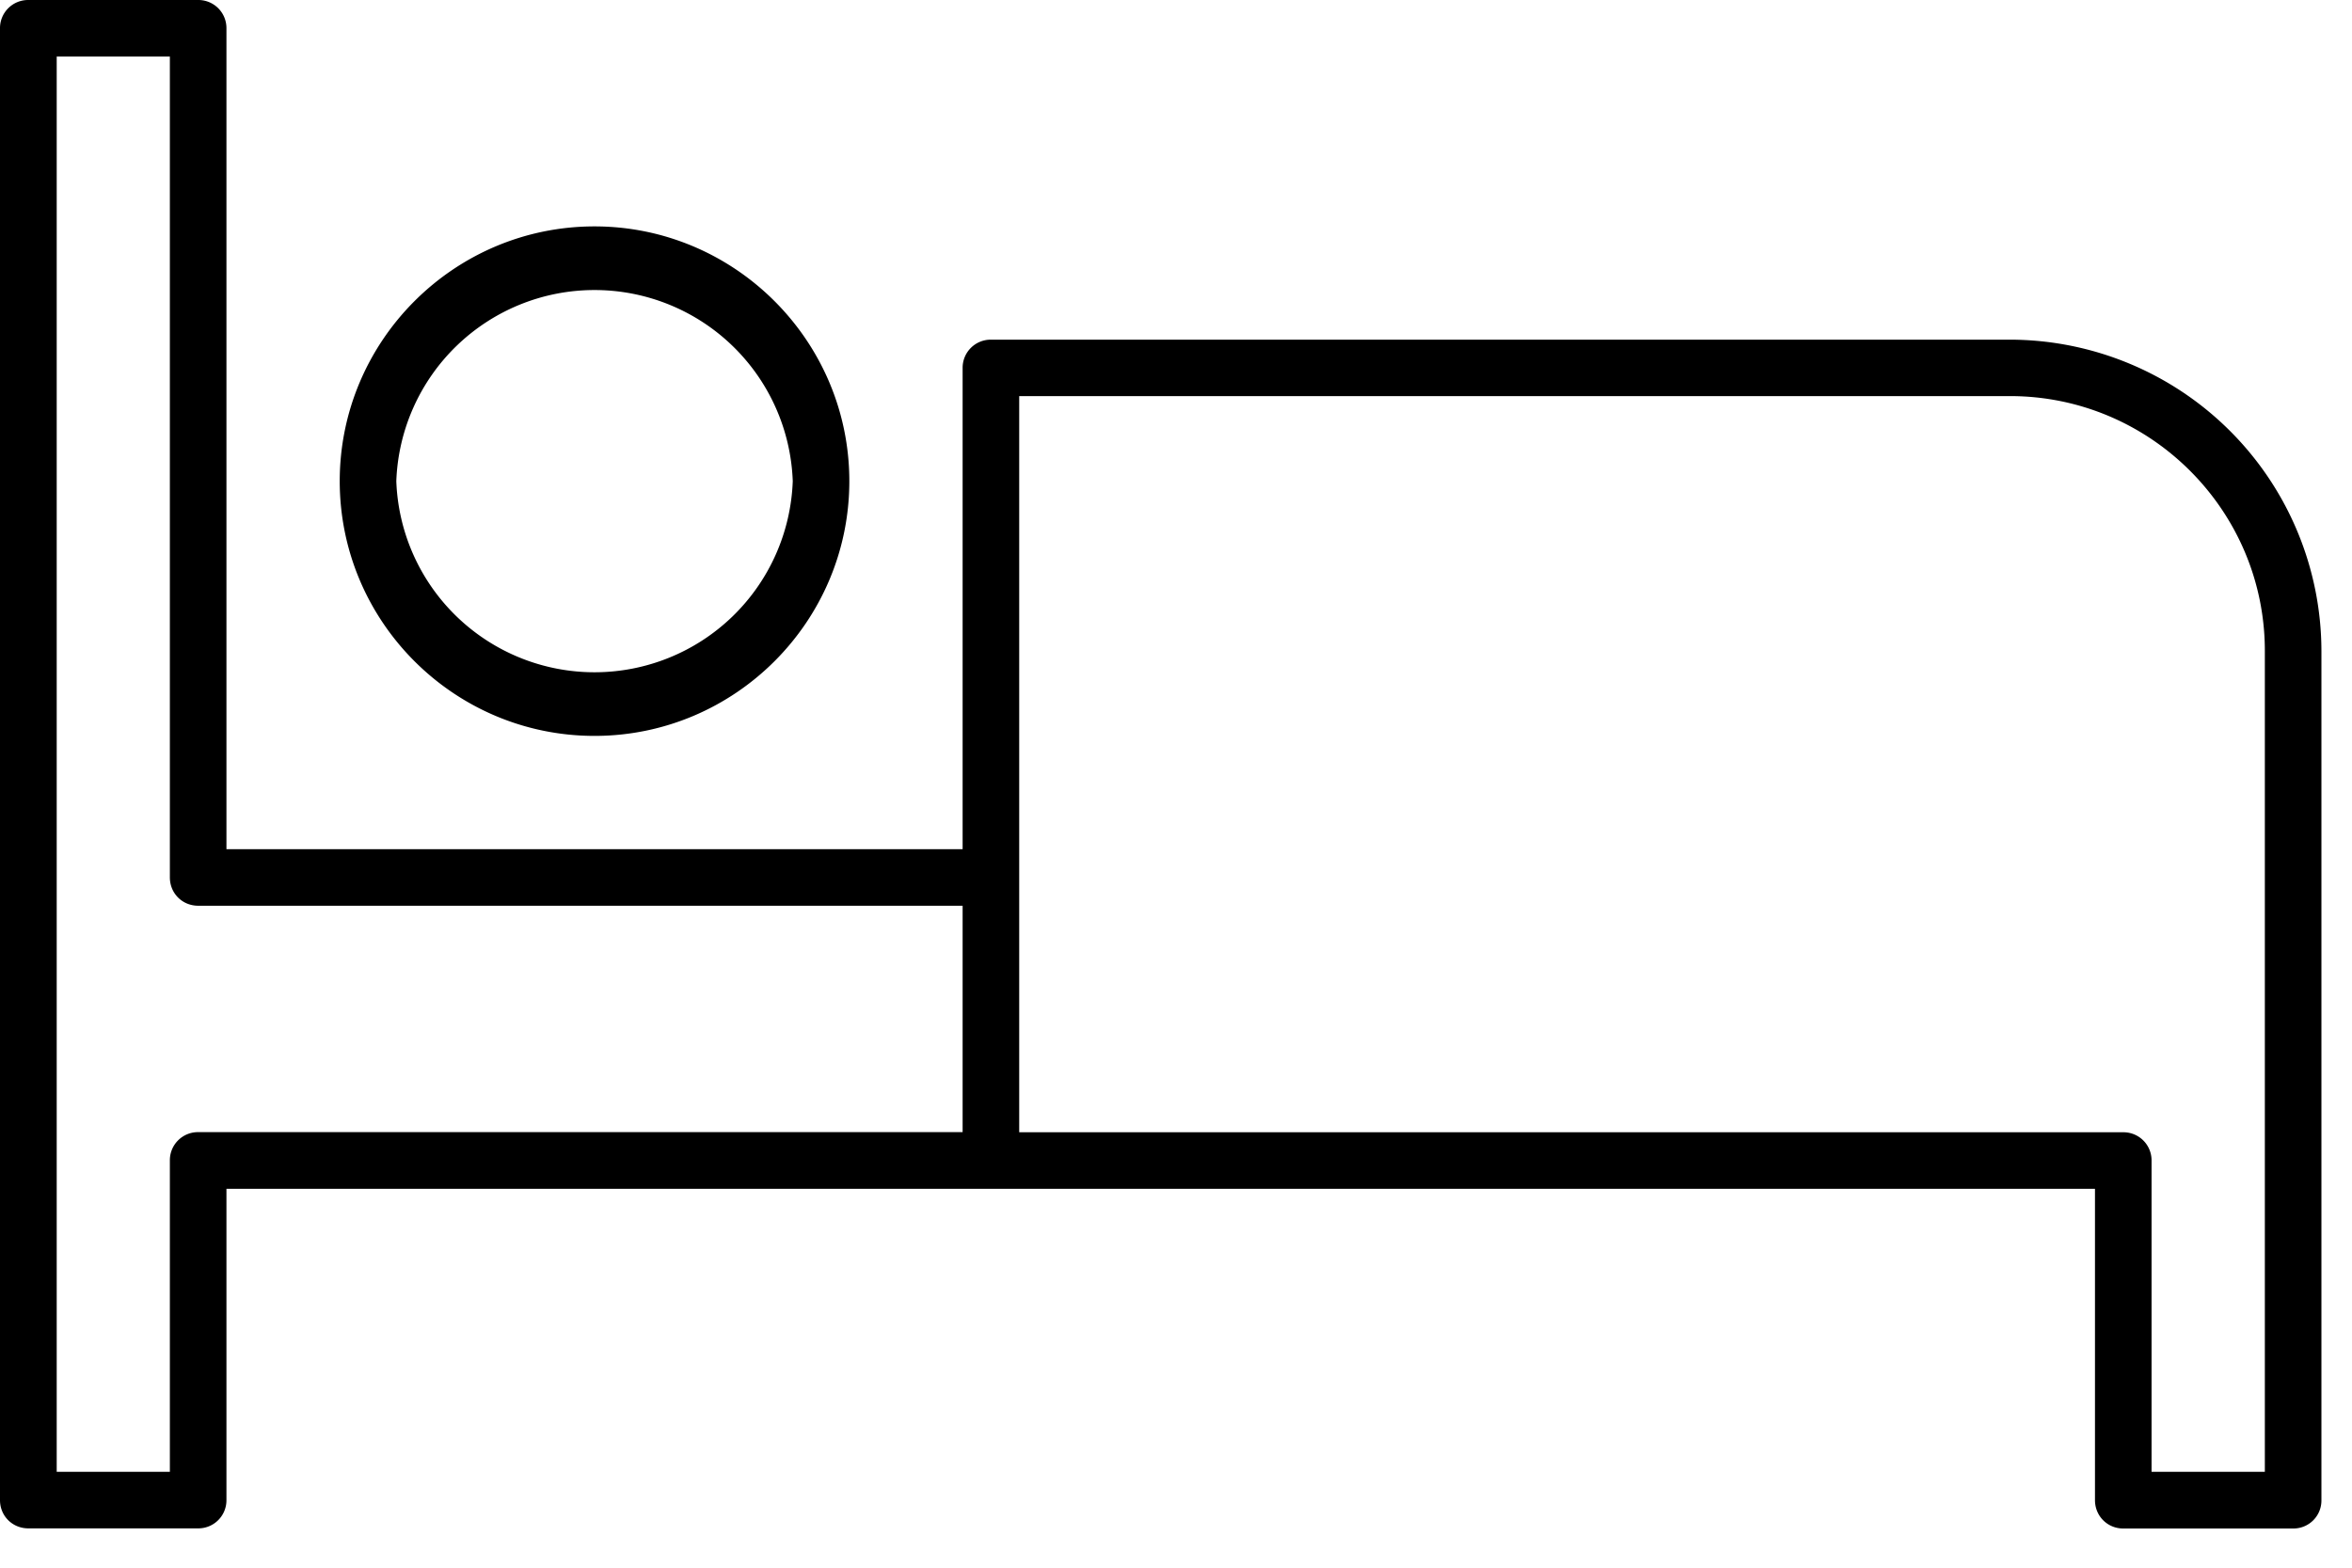 <svg width="18" height="12" fill="none" xmlns="http://www.w3.org/2000/svg"><path d="M15.383 2.6h-7.8a.215.215 0 00-.216.217V6.5H1.733V.217A.215.215 0 001.517 0h-1.3A.215.215 0 000 .217v11.266c0 .121.095.216.217.216h1.3a.215.215 0 00.216-.216V9.1h14.3v2.383c0 .121.095.217.216.217h1.3a.214.214 0 00.217-.217v-6.5A2.387 2.387 0 0015.383 2.6zM7.367 8.666h-5.85a.215.215 0 00-.217.217v2.383H.434V.433H1.3v6.283c0 .122.095.217.217.217h5.85v1.733zm9.966 2.6h-.867V8.883a.215.215 0 00-.216-.216H7.8V3.032h7.583c1.075 0 1.95.876 1.95 1.95v6.283z" fill="#000"/><path d="M2.6 3.683c0 1.075.875 1.95 1.95 1.95 1.074 0 1.95-.875 1.95-1.95 0-1.074-.876-1.95-1.95-1.95-1.075 0-1.95.876-1.95 1.95zm3.467 0a1.518 1.518 0 01-3.034 0 1.518 1.518 0 013.034 0z" fill="#000"/></svg>